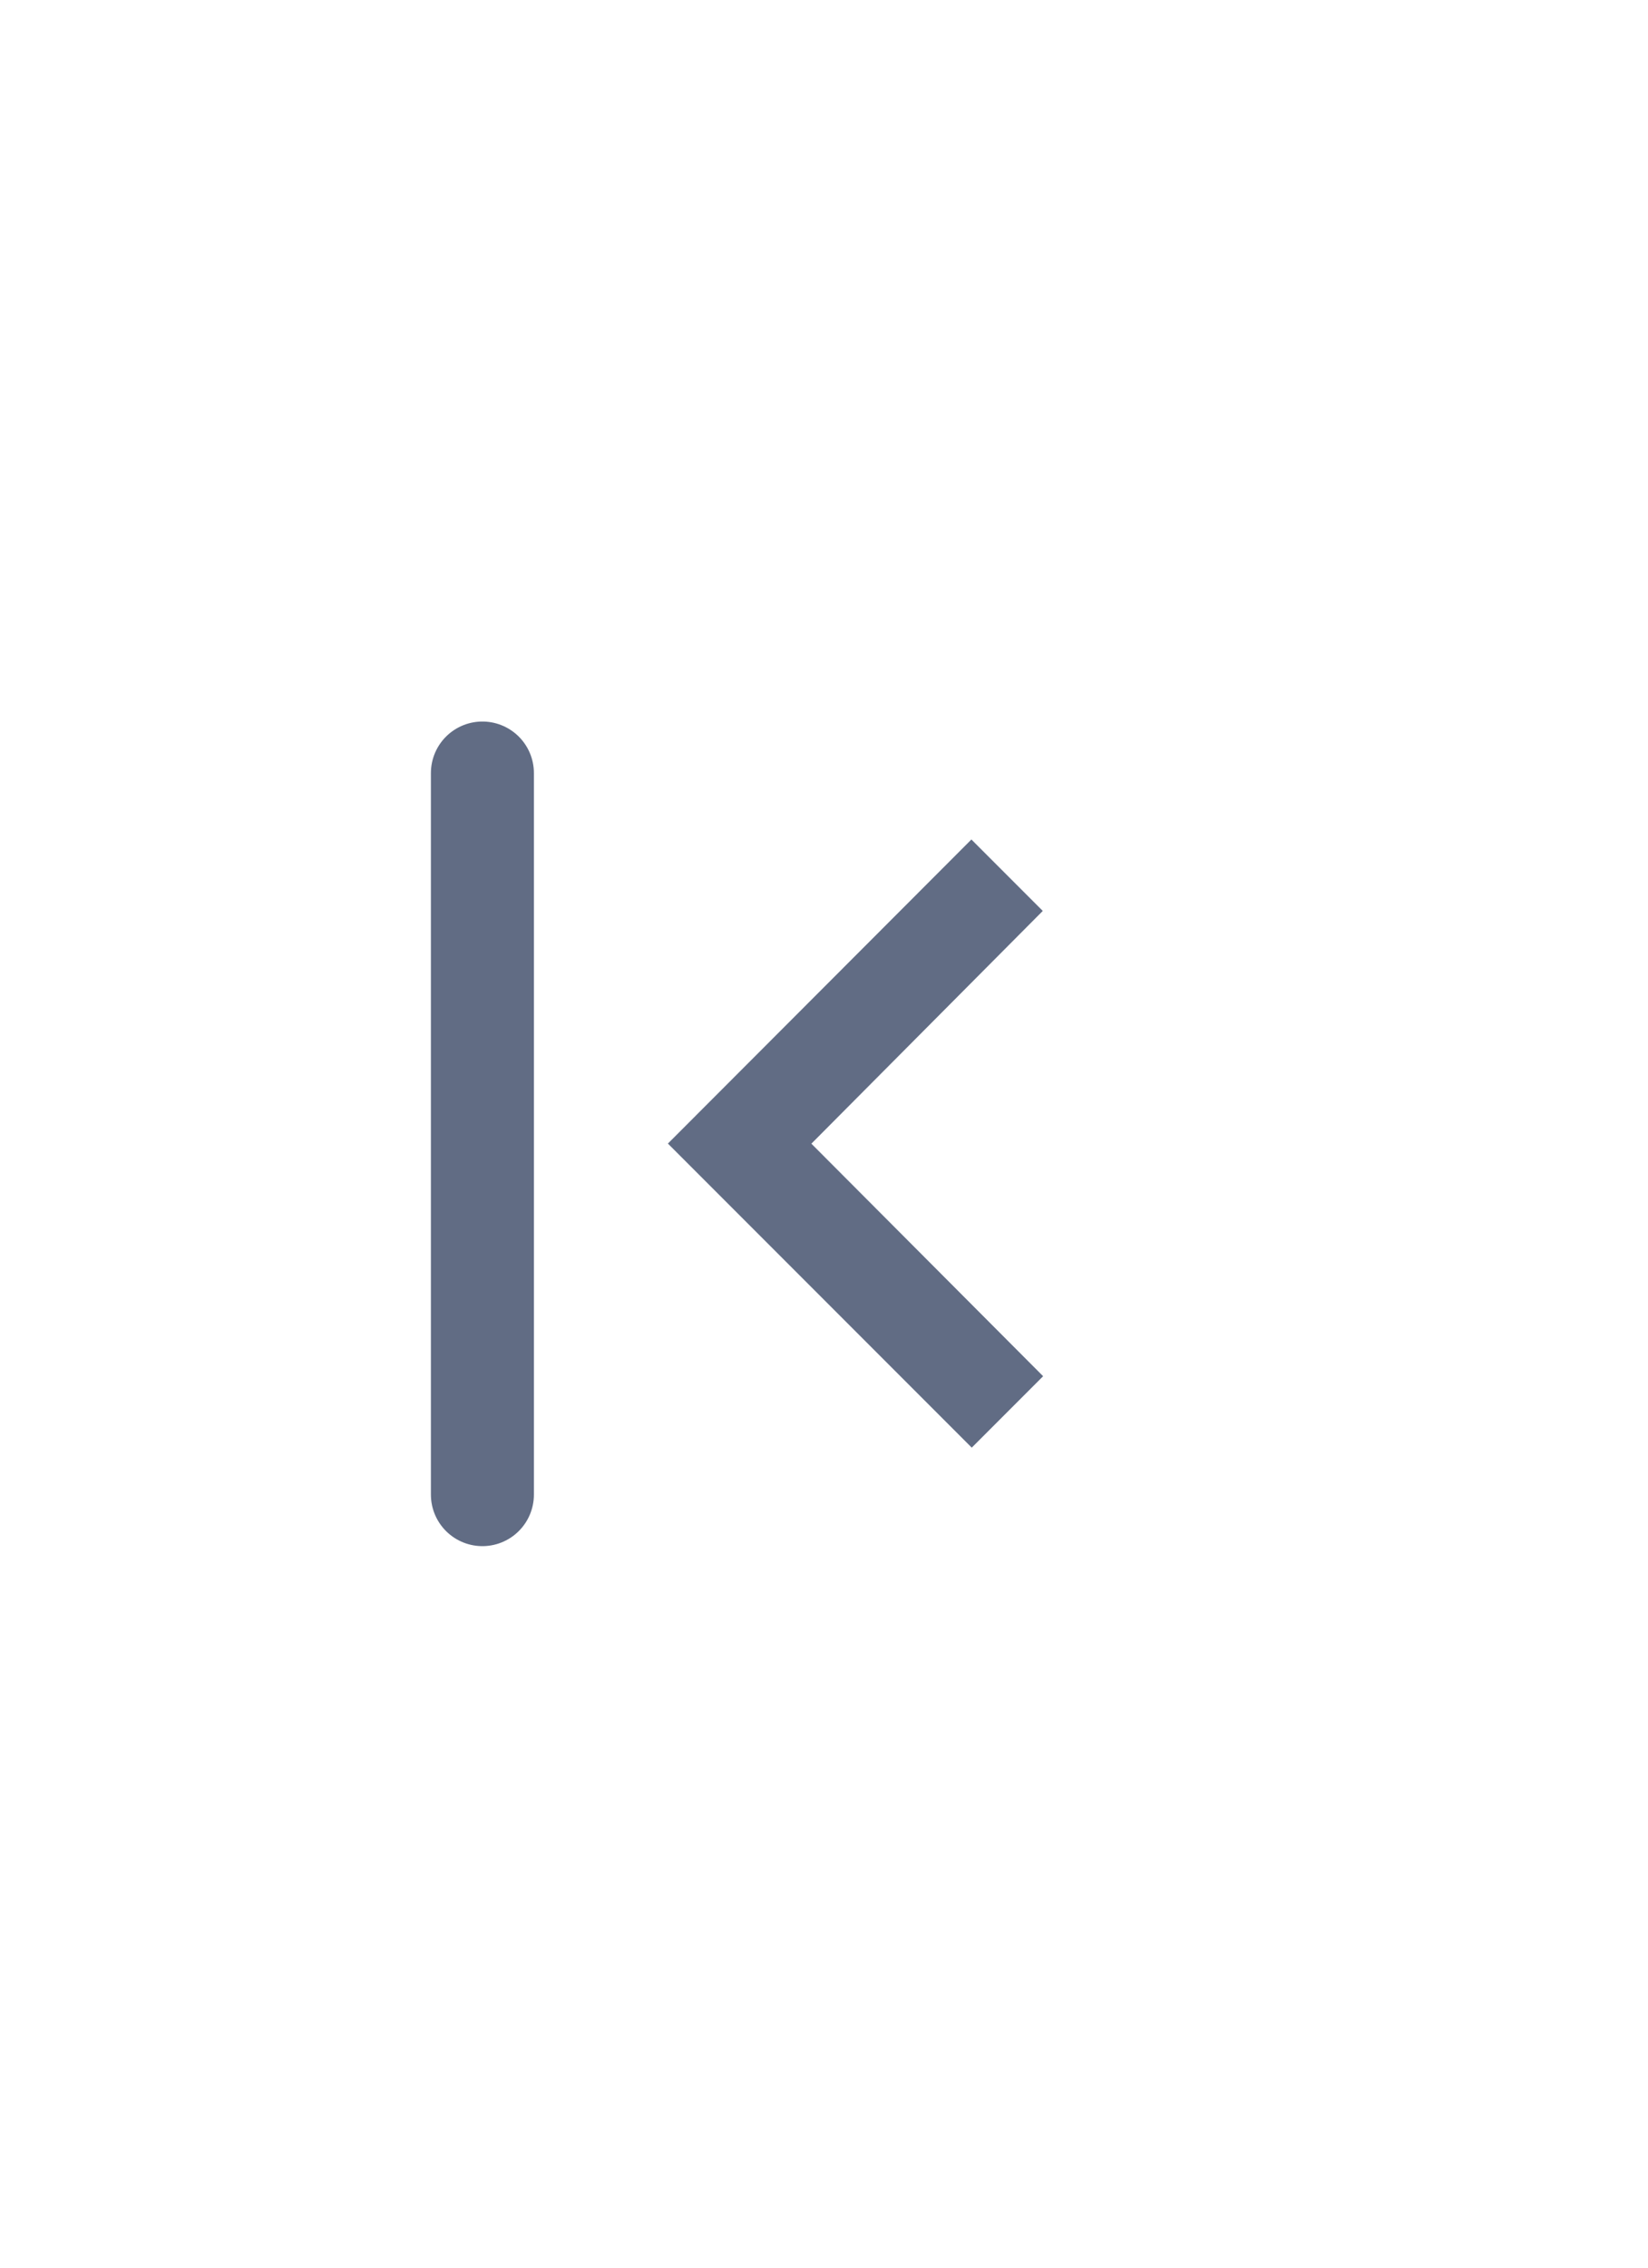 <svg id="Group_47927" data-name="Group 47927" xmlns="http://www.w3.org/2000/svg" width="32" height="44" viewBox="0 0 32 44">
  <rect id="Rectangle_48" data-name="Rectangle 48" width="32" height="44" rx="5" fill="none"/>
  <g id="Group_47928" data-name="Group 47928" transform="translate(9.367 15)">
    <path id="Path_438" data-name="Path 438" d="M15.579,7.386,14.193,6,8.3,11.9l5.9,5.9,1.386-1.386-4.5-4.512Z" transform="translate(-4.698 -4.711)" fill="#616c84"/>
    <line id="Line_215" data-name="Line 215" y1="14" fill="none" stroke="#616c84" stroke-linecap="round" stroke-width="2"/>
  </g>
</svg>
